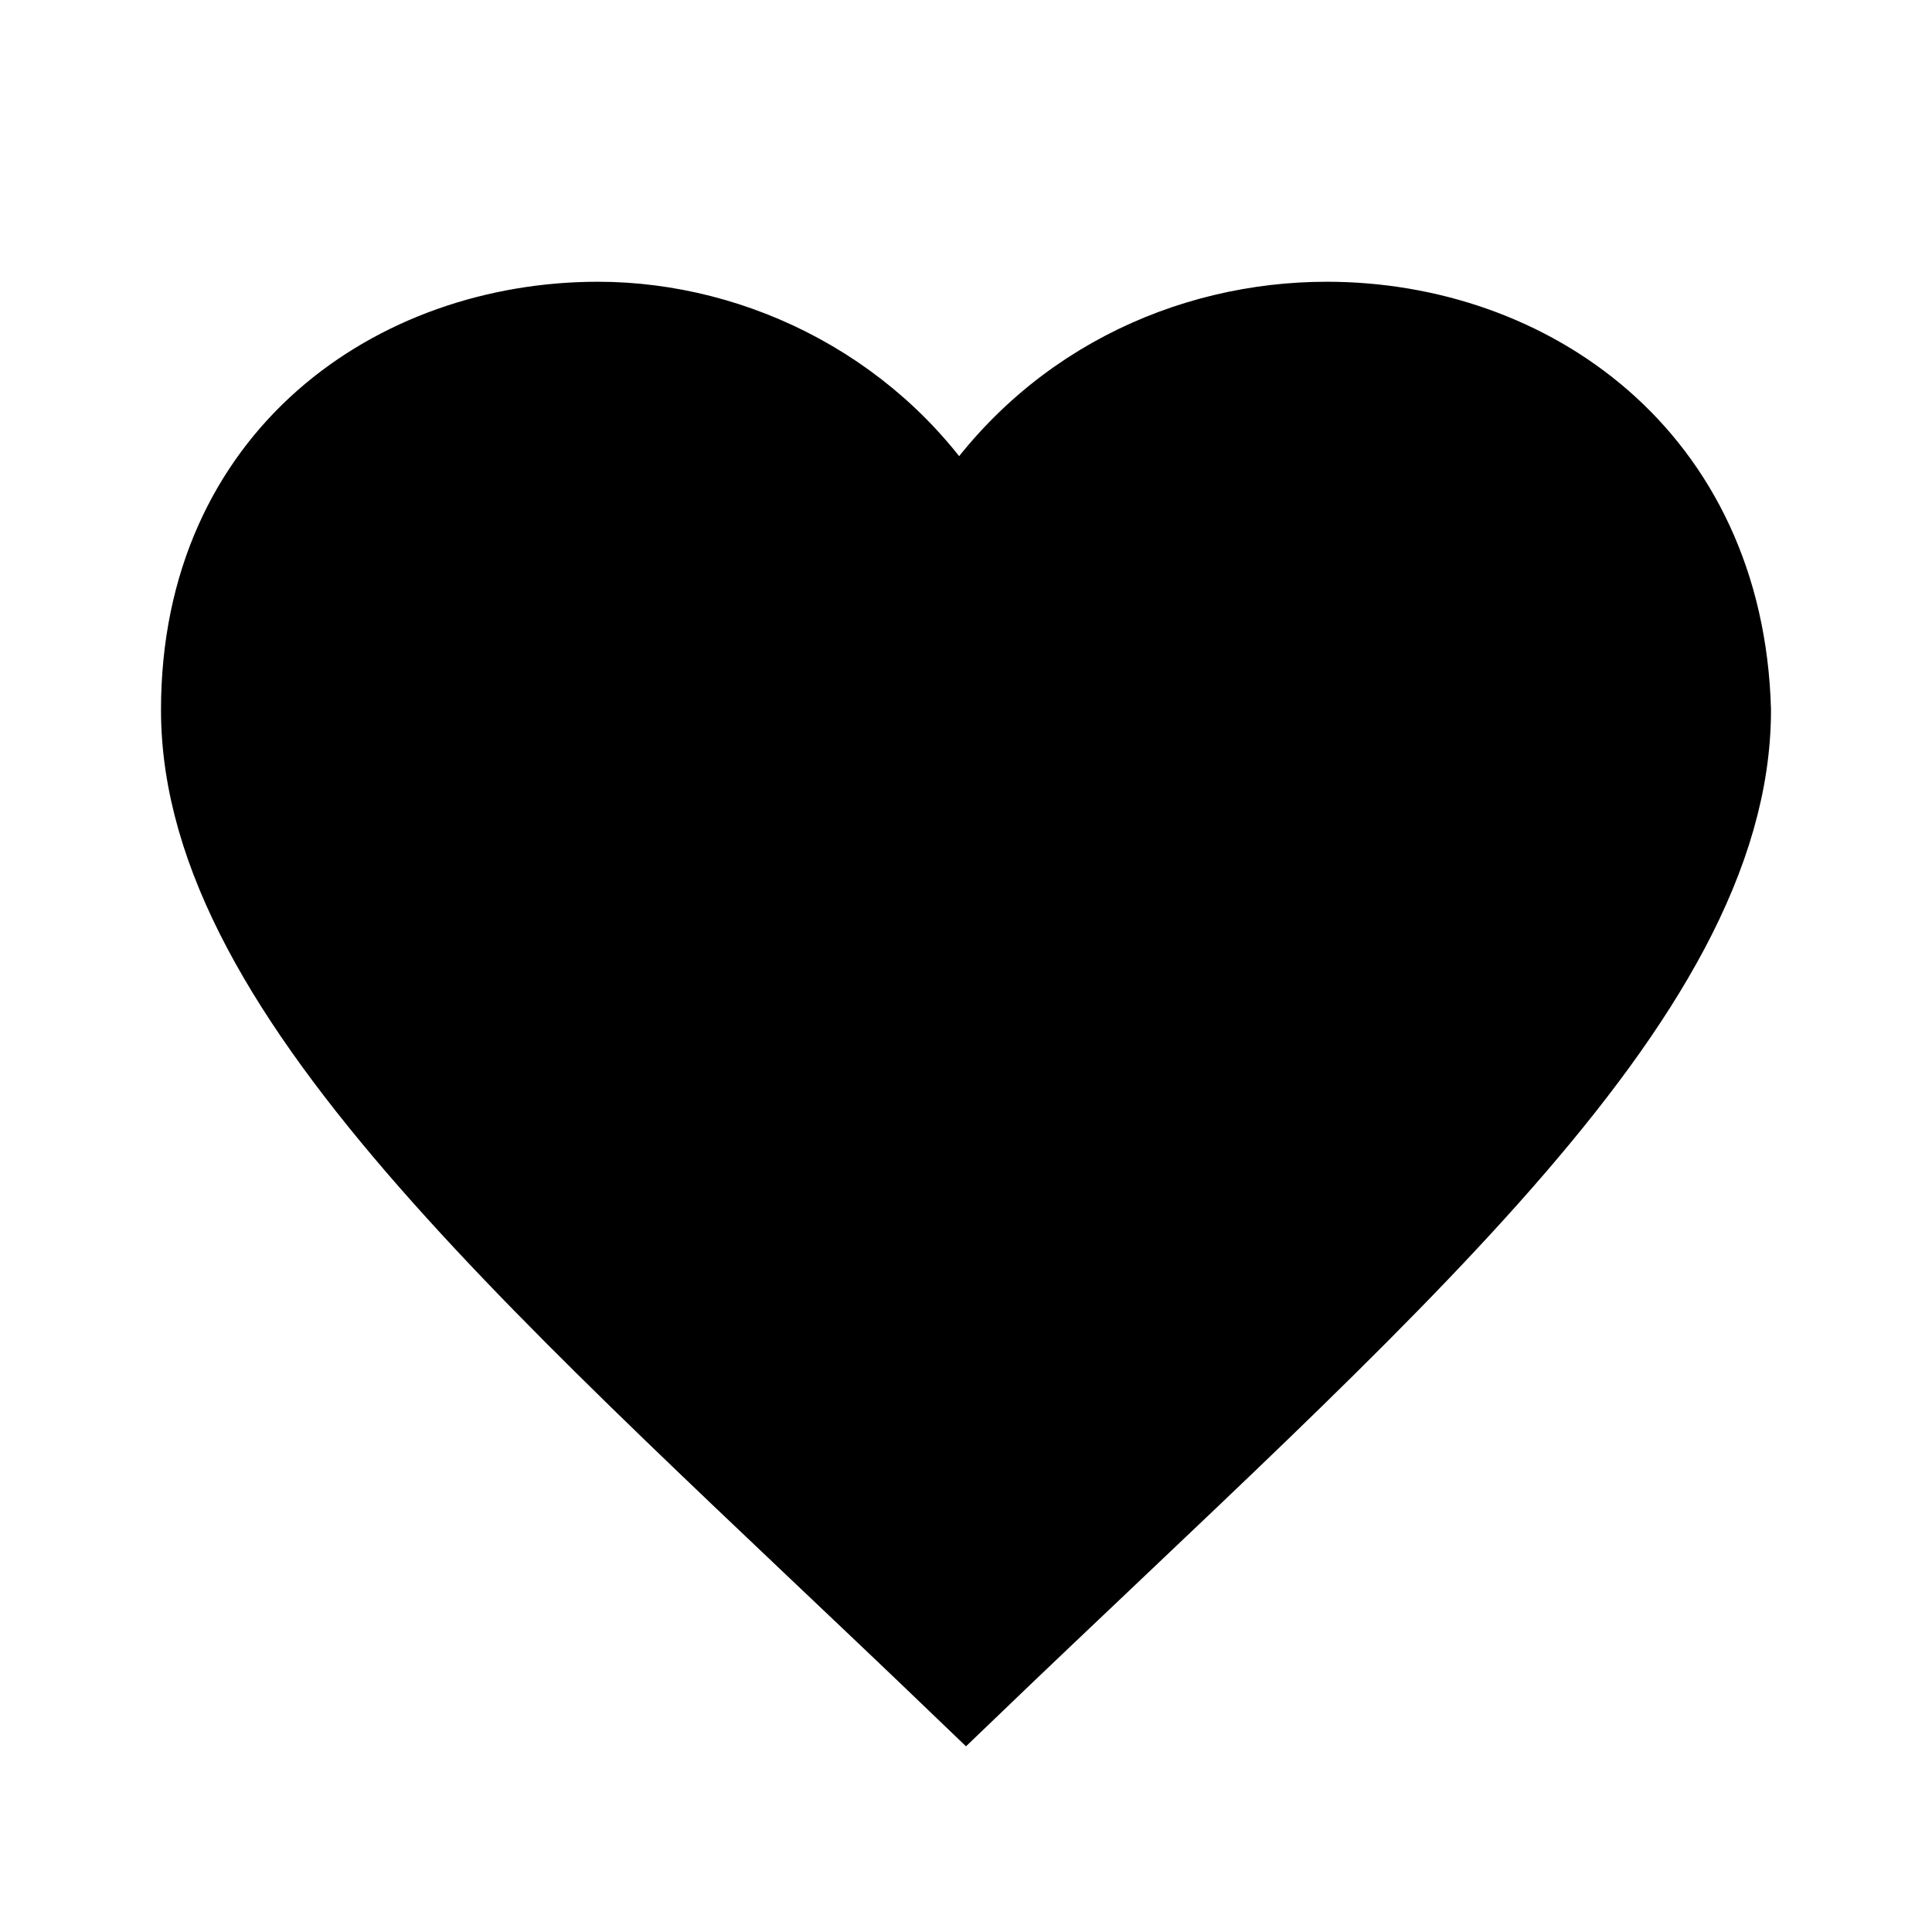 <svg id="heart" viewBox="0 0 60 60"
    xmlns="http://www.w3.org/2000/svg" stroke="currentColor">
    <path id="Vector" fill-rule="evenodd" clip-rule="evenodd"
        d="M41.203 10C36.946 10 32.465 11.972 29.776 16.353C27.311 12.191 22.83 10 18.573 10C12.3 10 6.25 14.162 6.25 22.049C6.25 31.031 17.229 40.232 30 52.5C42.771 40.232 53.75 31.031 53.75 22.049C53.526 14.162 47.476 10 41.203 10Z"
        stroke-width="2.5" stroke-miterlimit="10" stroke-linecap="round" />

</svg>